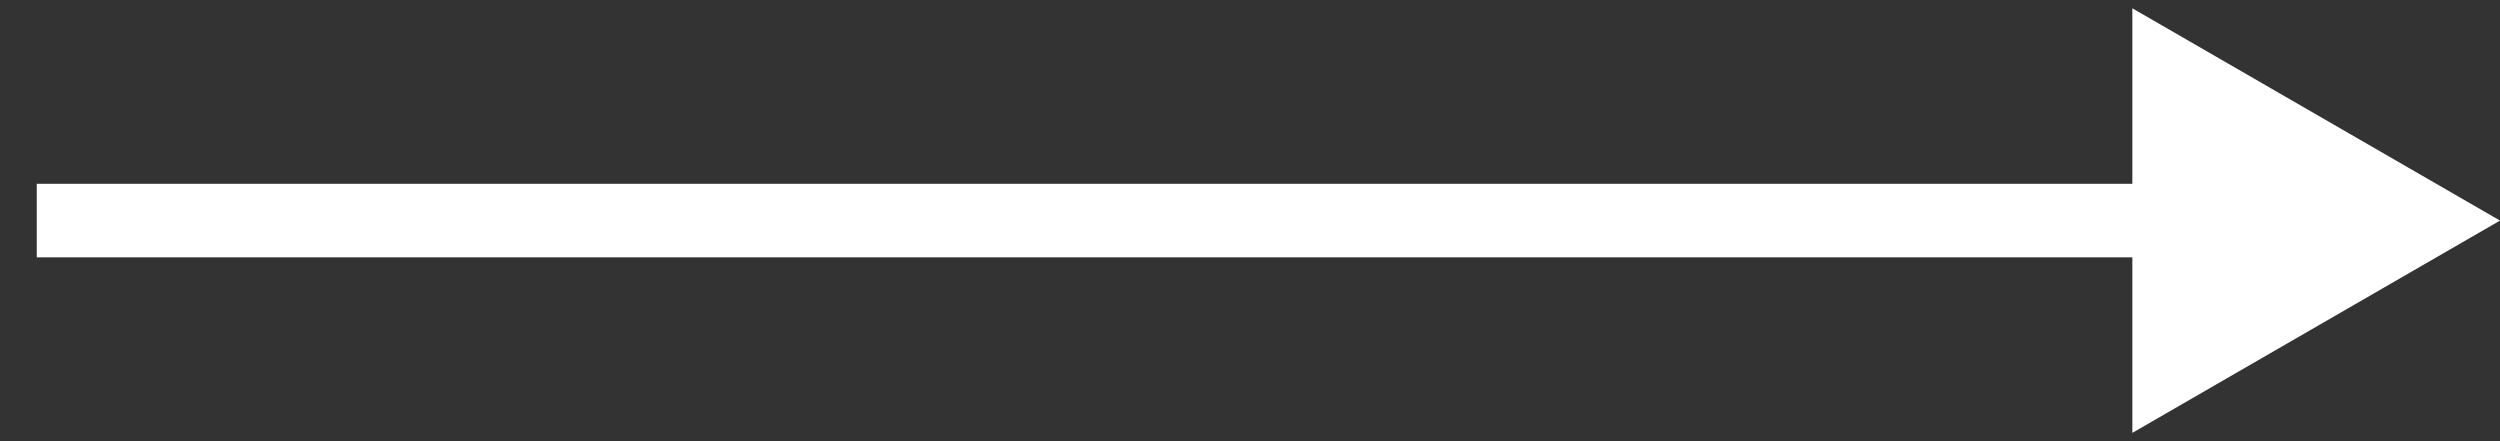 <svg xmlns="http://www.w3.org/2000/svg" width="34" height="6" fill="none" role="img"><rect width="100%" height="100%" fill="#333333" stroke="none"/><path fill="#fff" d="M1 2.5H.5v1H1v-1zM34 3L29 .113v5.774L34 3zM1 3.5h28.5v-1H1v1z"/></svg>